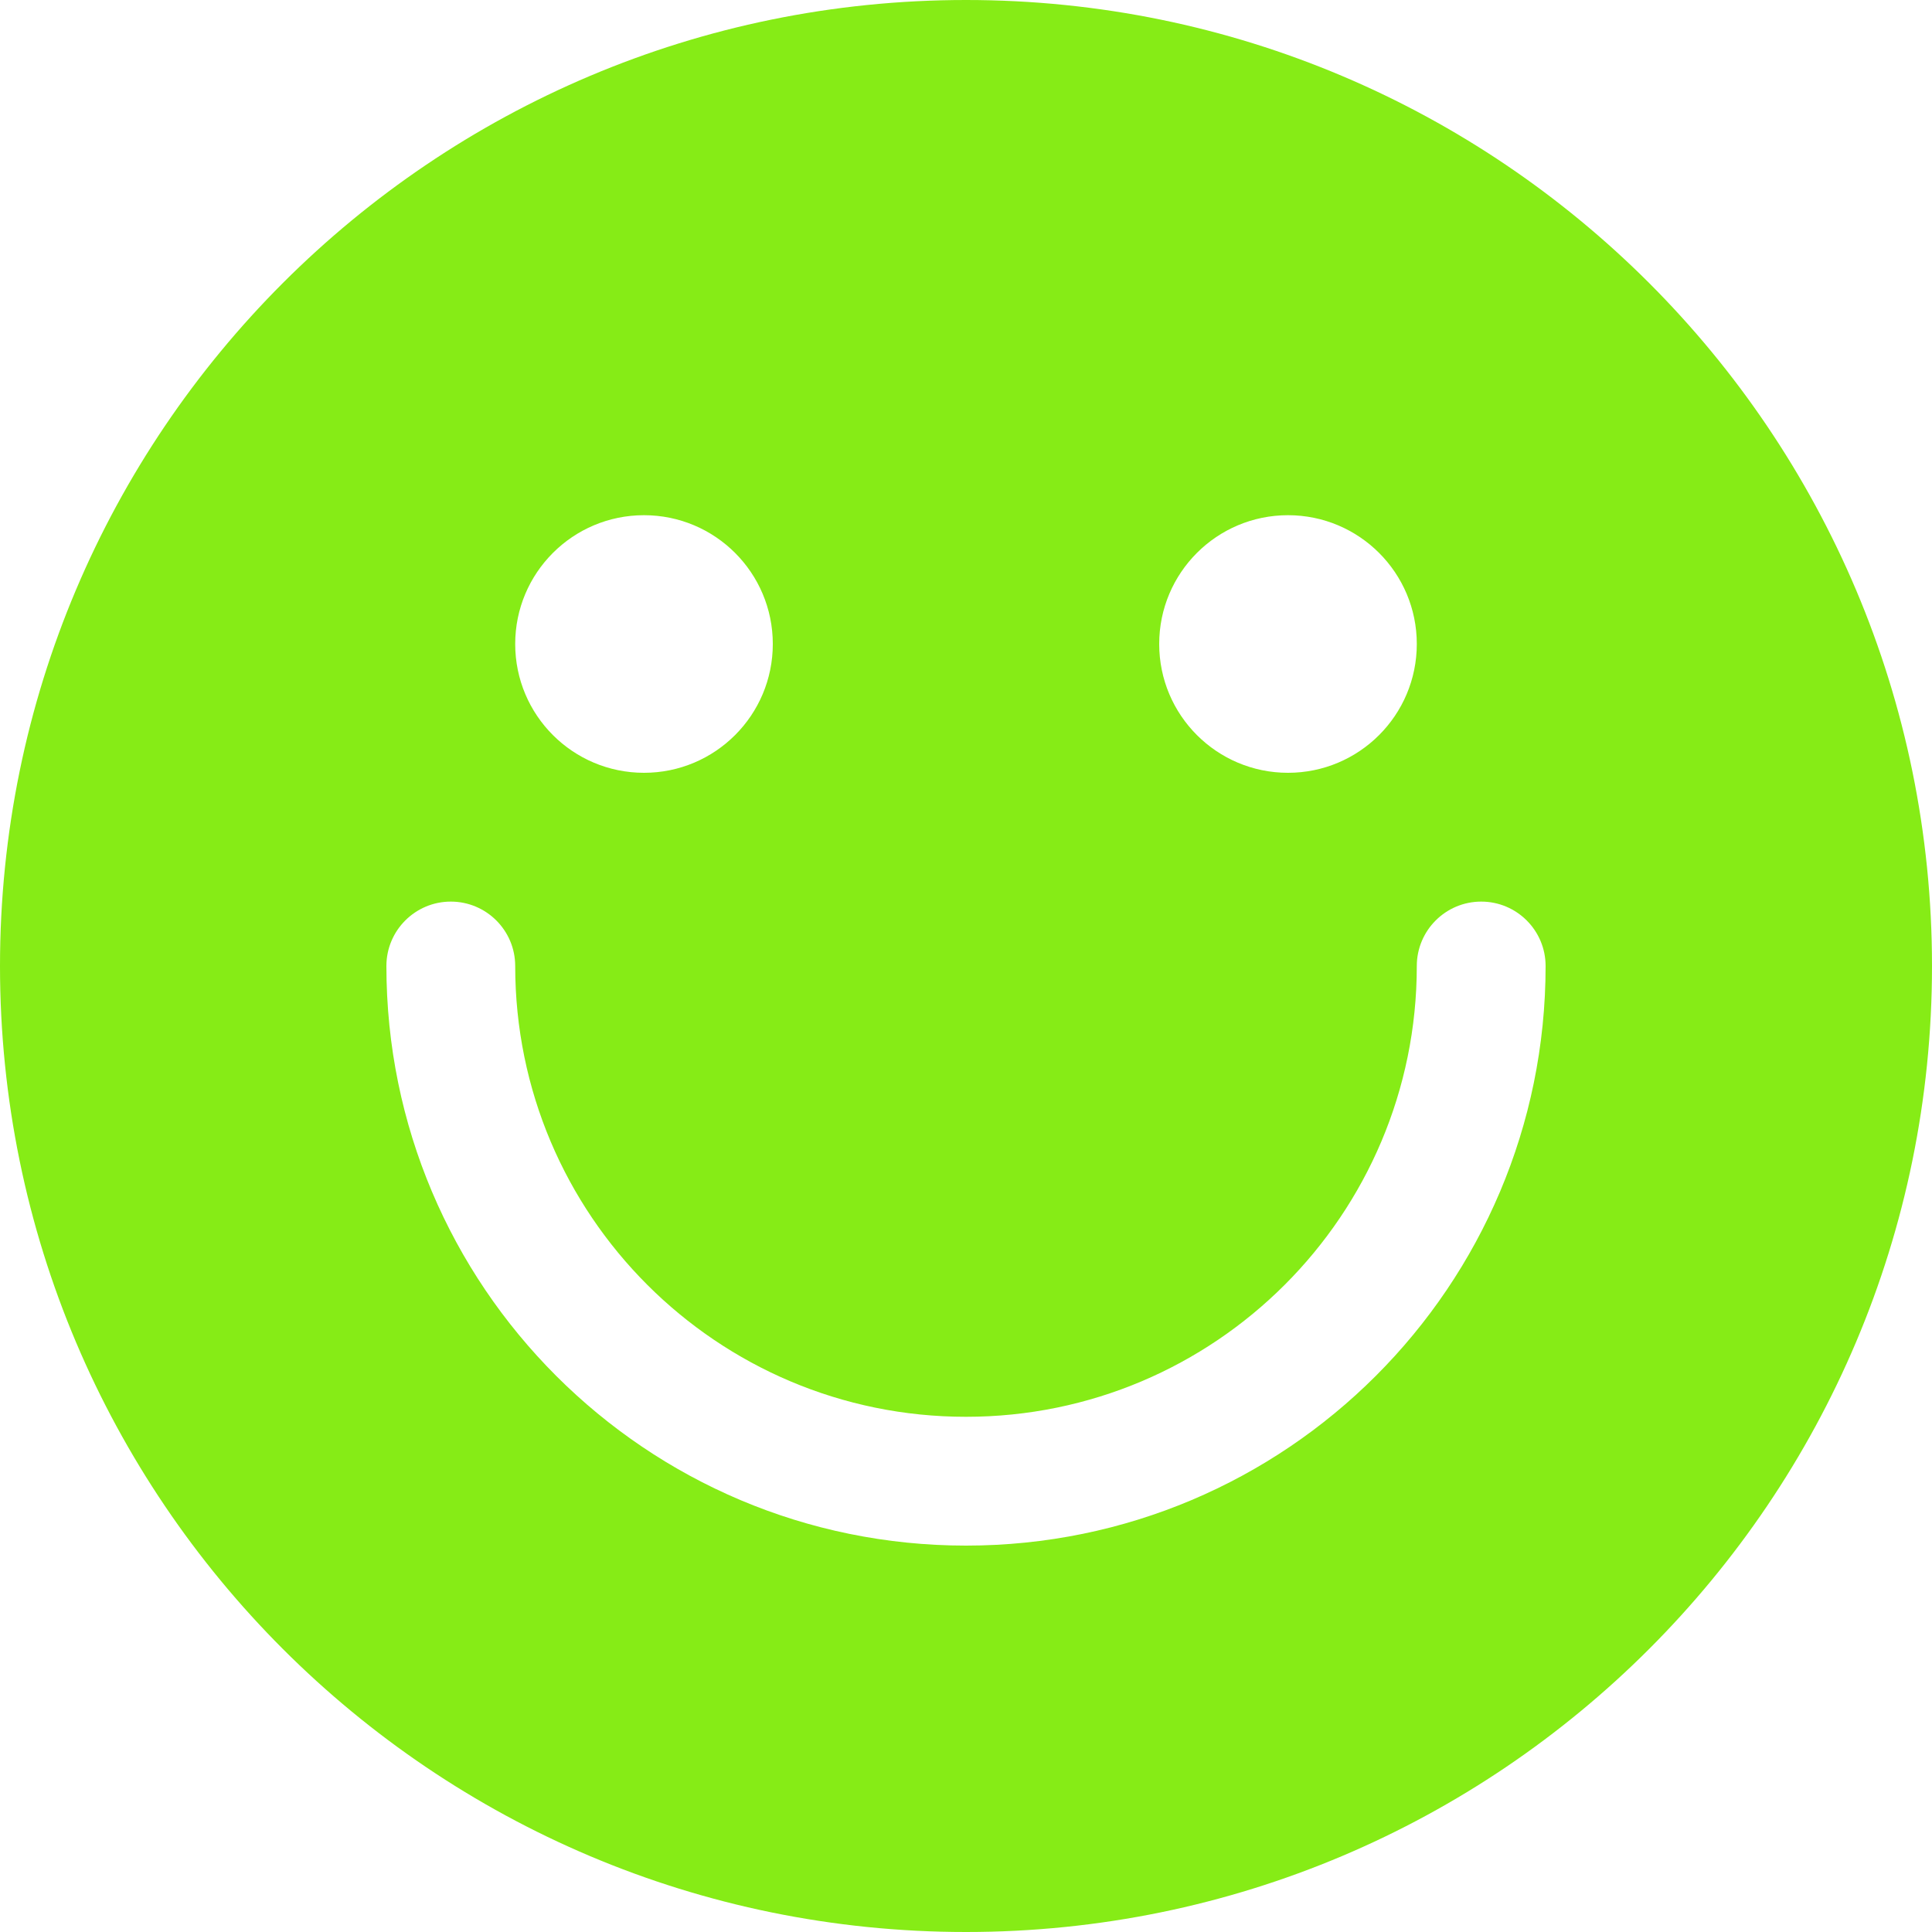 <svg width="30" height="30" viewBox="0 0 30 30" fill="none" xmlns="http://www.w3.org/2000/svg">
<path fill-rule="evenodd" clip-rule="evenodd" d="M15 30C23.284 30 30 23.284 30 15C30 6.716 23.284 0 15 0C6.716 0 0 6.716 0 15C0 23.284 6.716 30 15 30ZM10 8C8.895 8 8 8.895 8 10C8 11.105 8.895 12 10 12C11.105 12 12 11.105 12 10C12 8.895 11.105 8 10 8ZM18 10C18 8.895 18.895 8 20 8C21.105 8 22 8.895 22 10C22 11.105 21.105 12 20 12C18.895 12 18 11.105 18 10ZM8 15C8 14.448 7.552 14 7 14C6.448 14 6 14.448 6 15C6 19.971 10.029 24 15 24C19.971 24 24 19.971 24 15C24 14.448 23.552 14 23 14C22.448 14 22 14.448 22 15C22 18.866 18.866 22 15 22C11.134 22 8 18.866 8 15Z" fill="#86EC16"/>
</svg>
